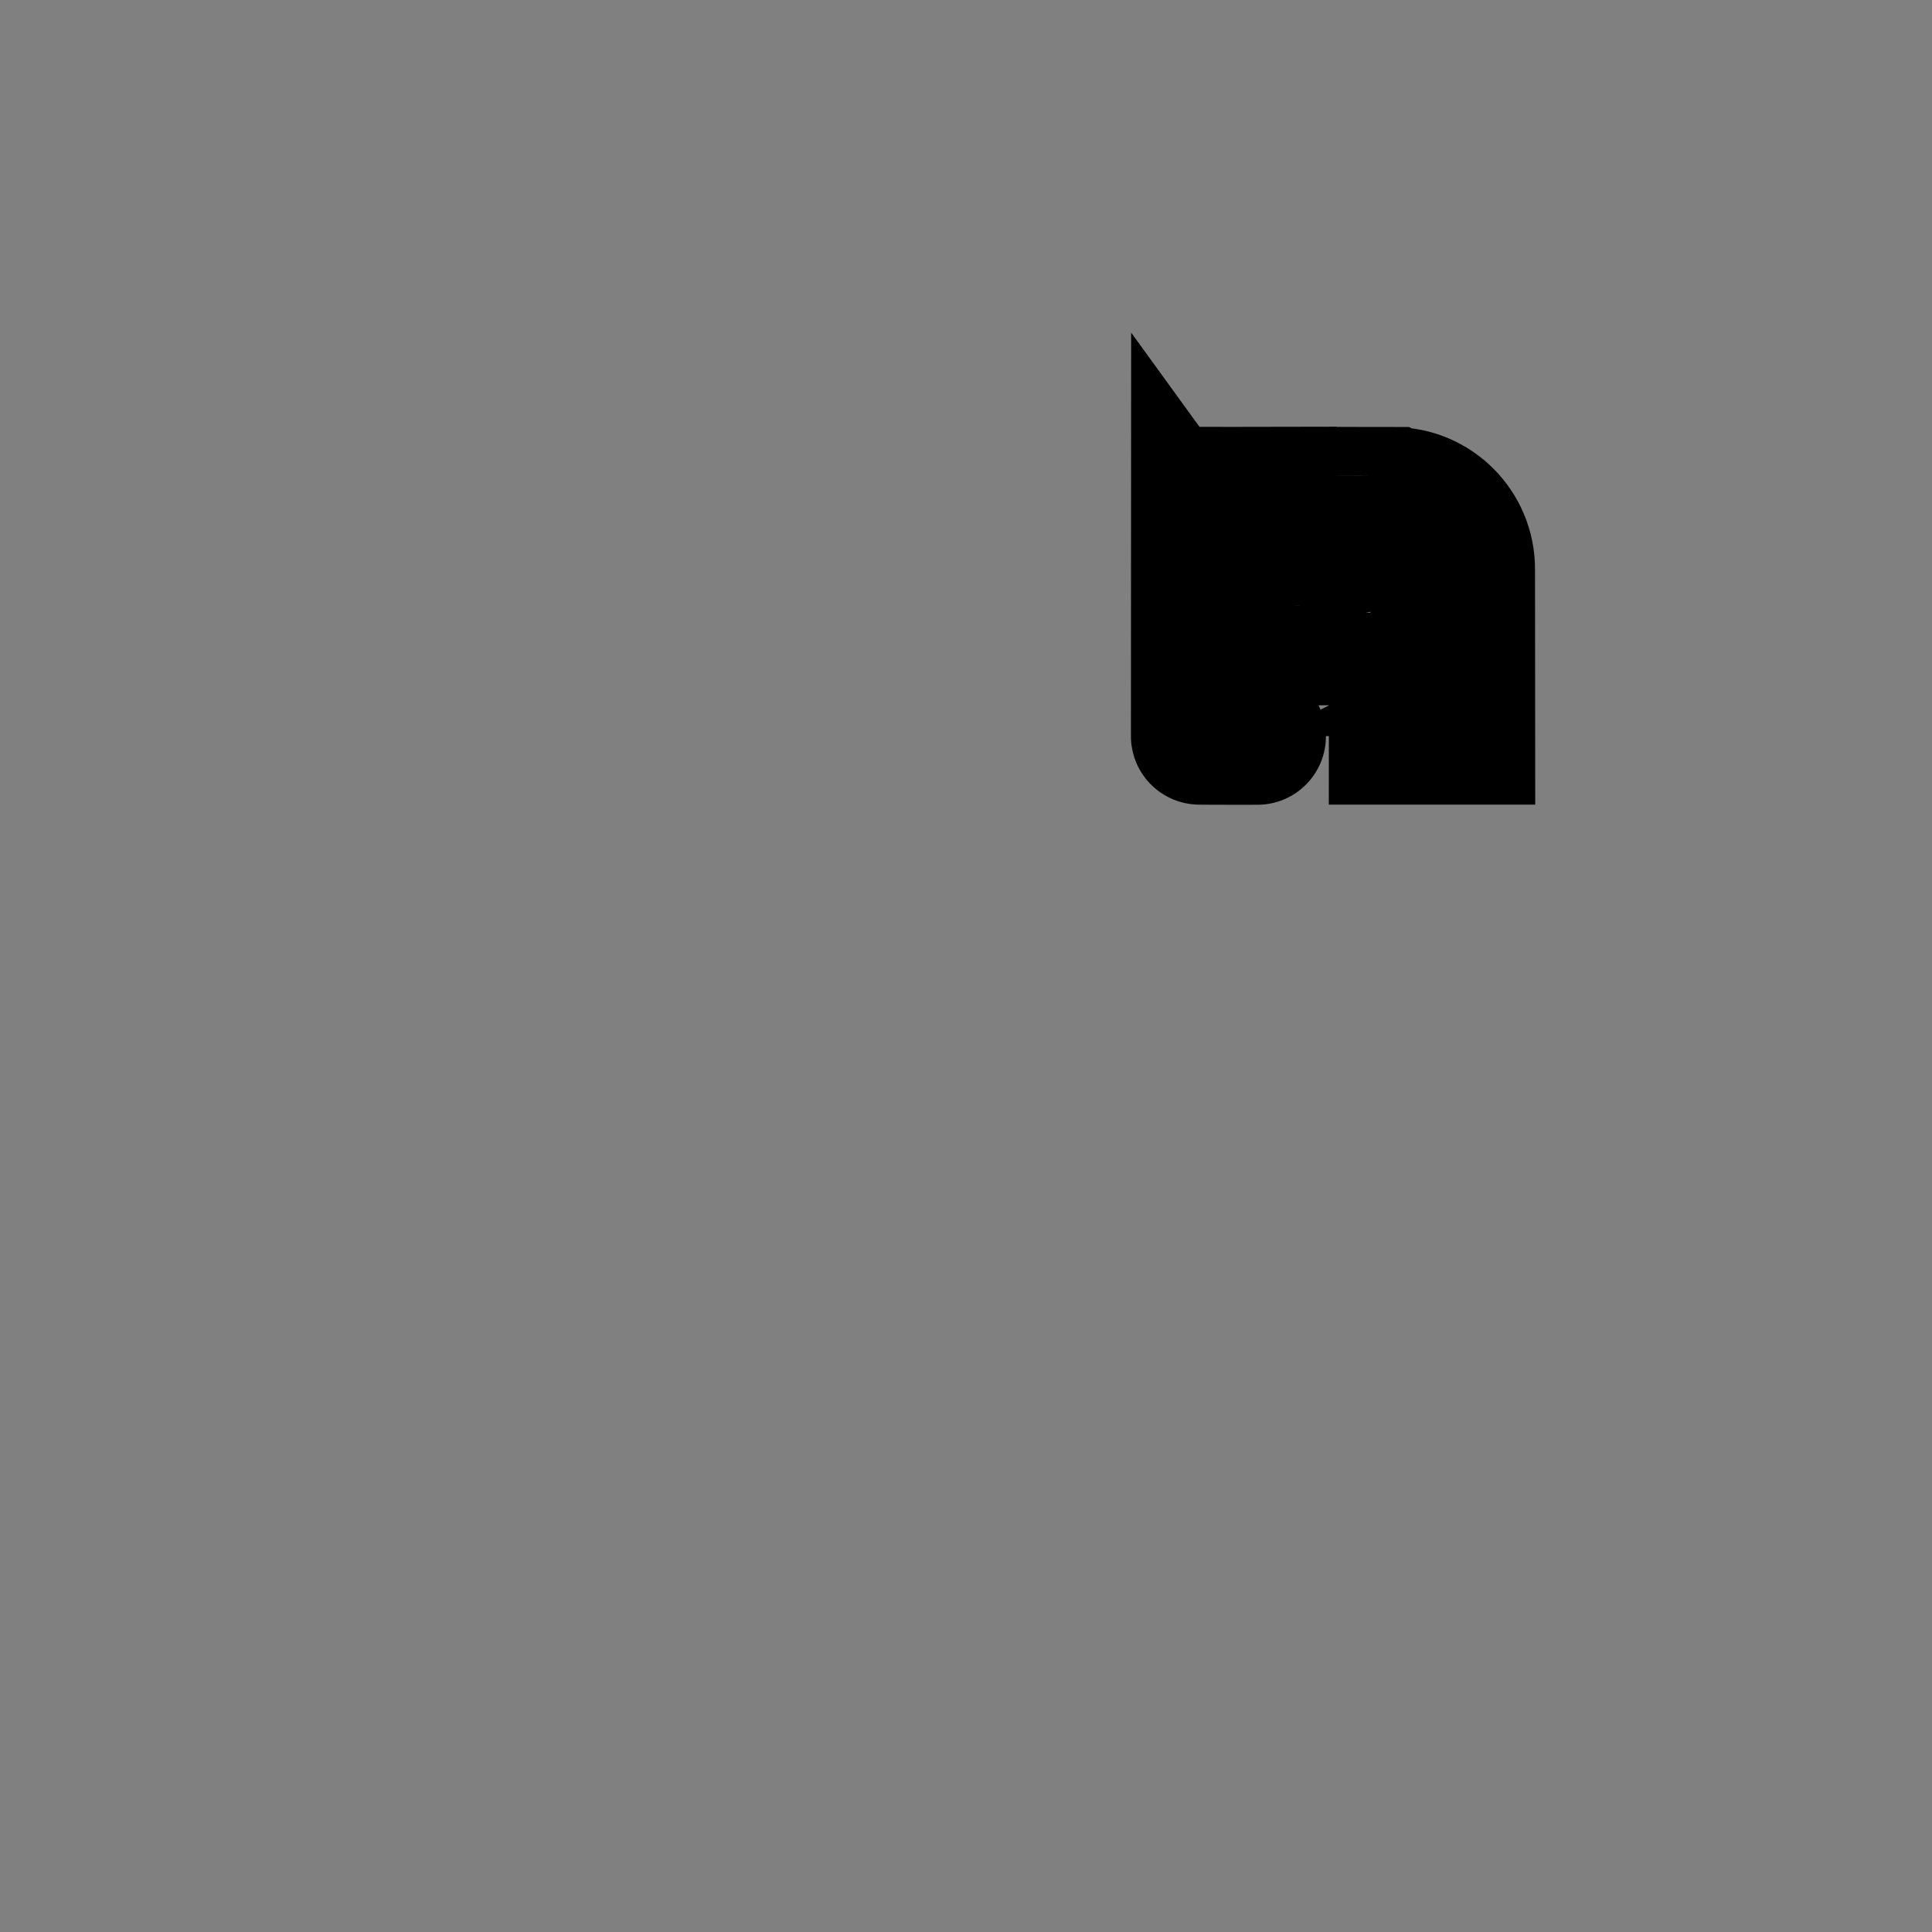 <?xml version="1.0" encoding="iso-8859-1"?><!DOCTYPE svg  PUBLIC '-//W3C//DTD SVG 1.1//EN'  'http://www.w3.org/Graphics/SVG/1.1/DTD/svg11.dtd'><!-- Creator: CorelDRAW --><svg height="50mm" style="shape-rendering:geometricPrecision; text-rendering:geometricPrecision; image-rendering:optimizeQuality; fill-rule:evenodd; clip-rule:evenodd" viewBox="0 0 14.104 14.104" width="50mm" xml:space="preserve" xmlns="http://www.w3.org/2000/svg" xmlns:xlink="http://www.w3.org/1999/xlink">
	
 
	<rect x="0" y="0" width="14.104" height="14.104" fill="#808080" stroke="none"/>
	
 
	<defs>
		
  
		<style type="text/css">
			
   
<![CDATA[
    .fil2 {fill:white}
    .fil0 {fill:#002156;fill-rule:nonzero}
    .fil1 {fill:white;fill-rule:nonzero}
   ]]>			
  
		</style>
		
 
	</defs>
	
 
	<g id="Ebene_x0020_1">
		
  
		
  
		<g id="_153970080">
			
   
			
			
   
			
			
   
			<path animation_id="1" class="fil1" d="M10.169 3.617l-0.729 -0.001c-0.14,0.021 -0.183,0.126 -0.183,0.126 0,0.01 -0,-0.126 -0,-0.126 0,0 -0.499,0.001 -0.5,0l-0.001 1.758c-0.003,0.001 0.503,0.002 0.502,0 0,0 -0.001,-1.202 -0,-1.204 0,-0.11 0.087,-0.198 0.196,-0.198 0.002,0.001 0.549,0.003 0.55,0.001 0.109,0 0.198,0.087 0.198,0.196 0,0.121 -0.001,1.205 -0.001,1.205 0,0 0.505,0 0.506,0l-0.001 -1.219c0,-0.297 -0.24,-0.537 -0.535,-0.537z" id="_67754936" stroke="black"/>
			
   
			
			
   
			
			
   
			
			
   
			
			
   
			
			
   
			
			
   
			
			
   
			
			
   
			
			
   
			
			
   
			
			
   
			
			
   
			
			
   
			
			
   
			
			
   
			
			
   
			
			
   
			
			
  
		</g>
		
 
	</g>
	

</svg>